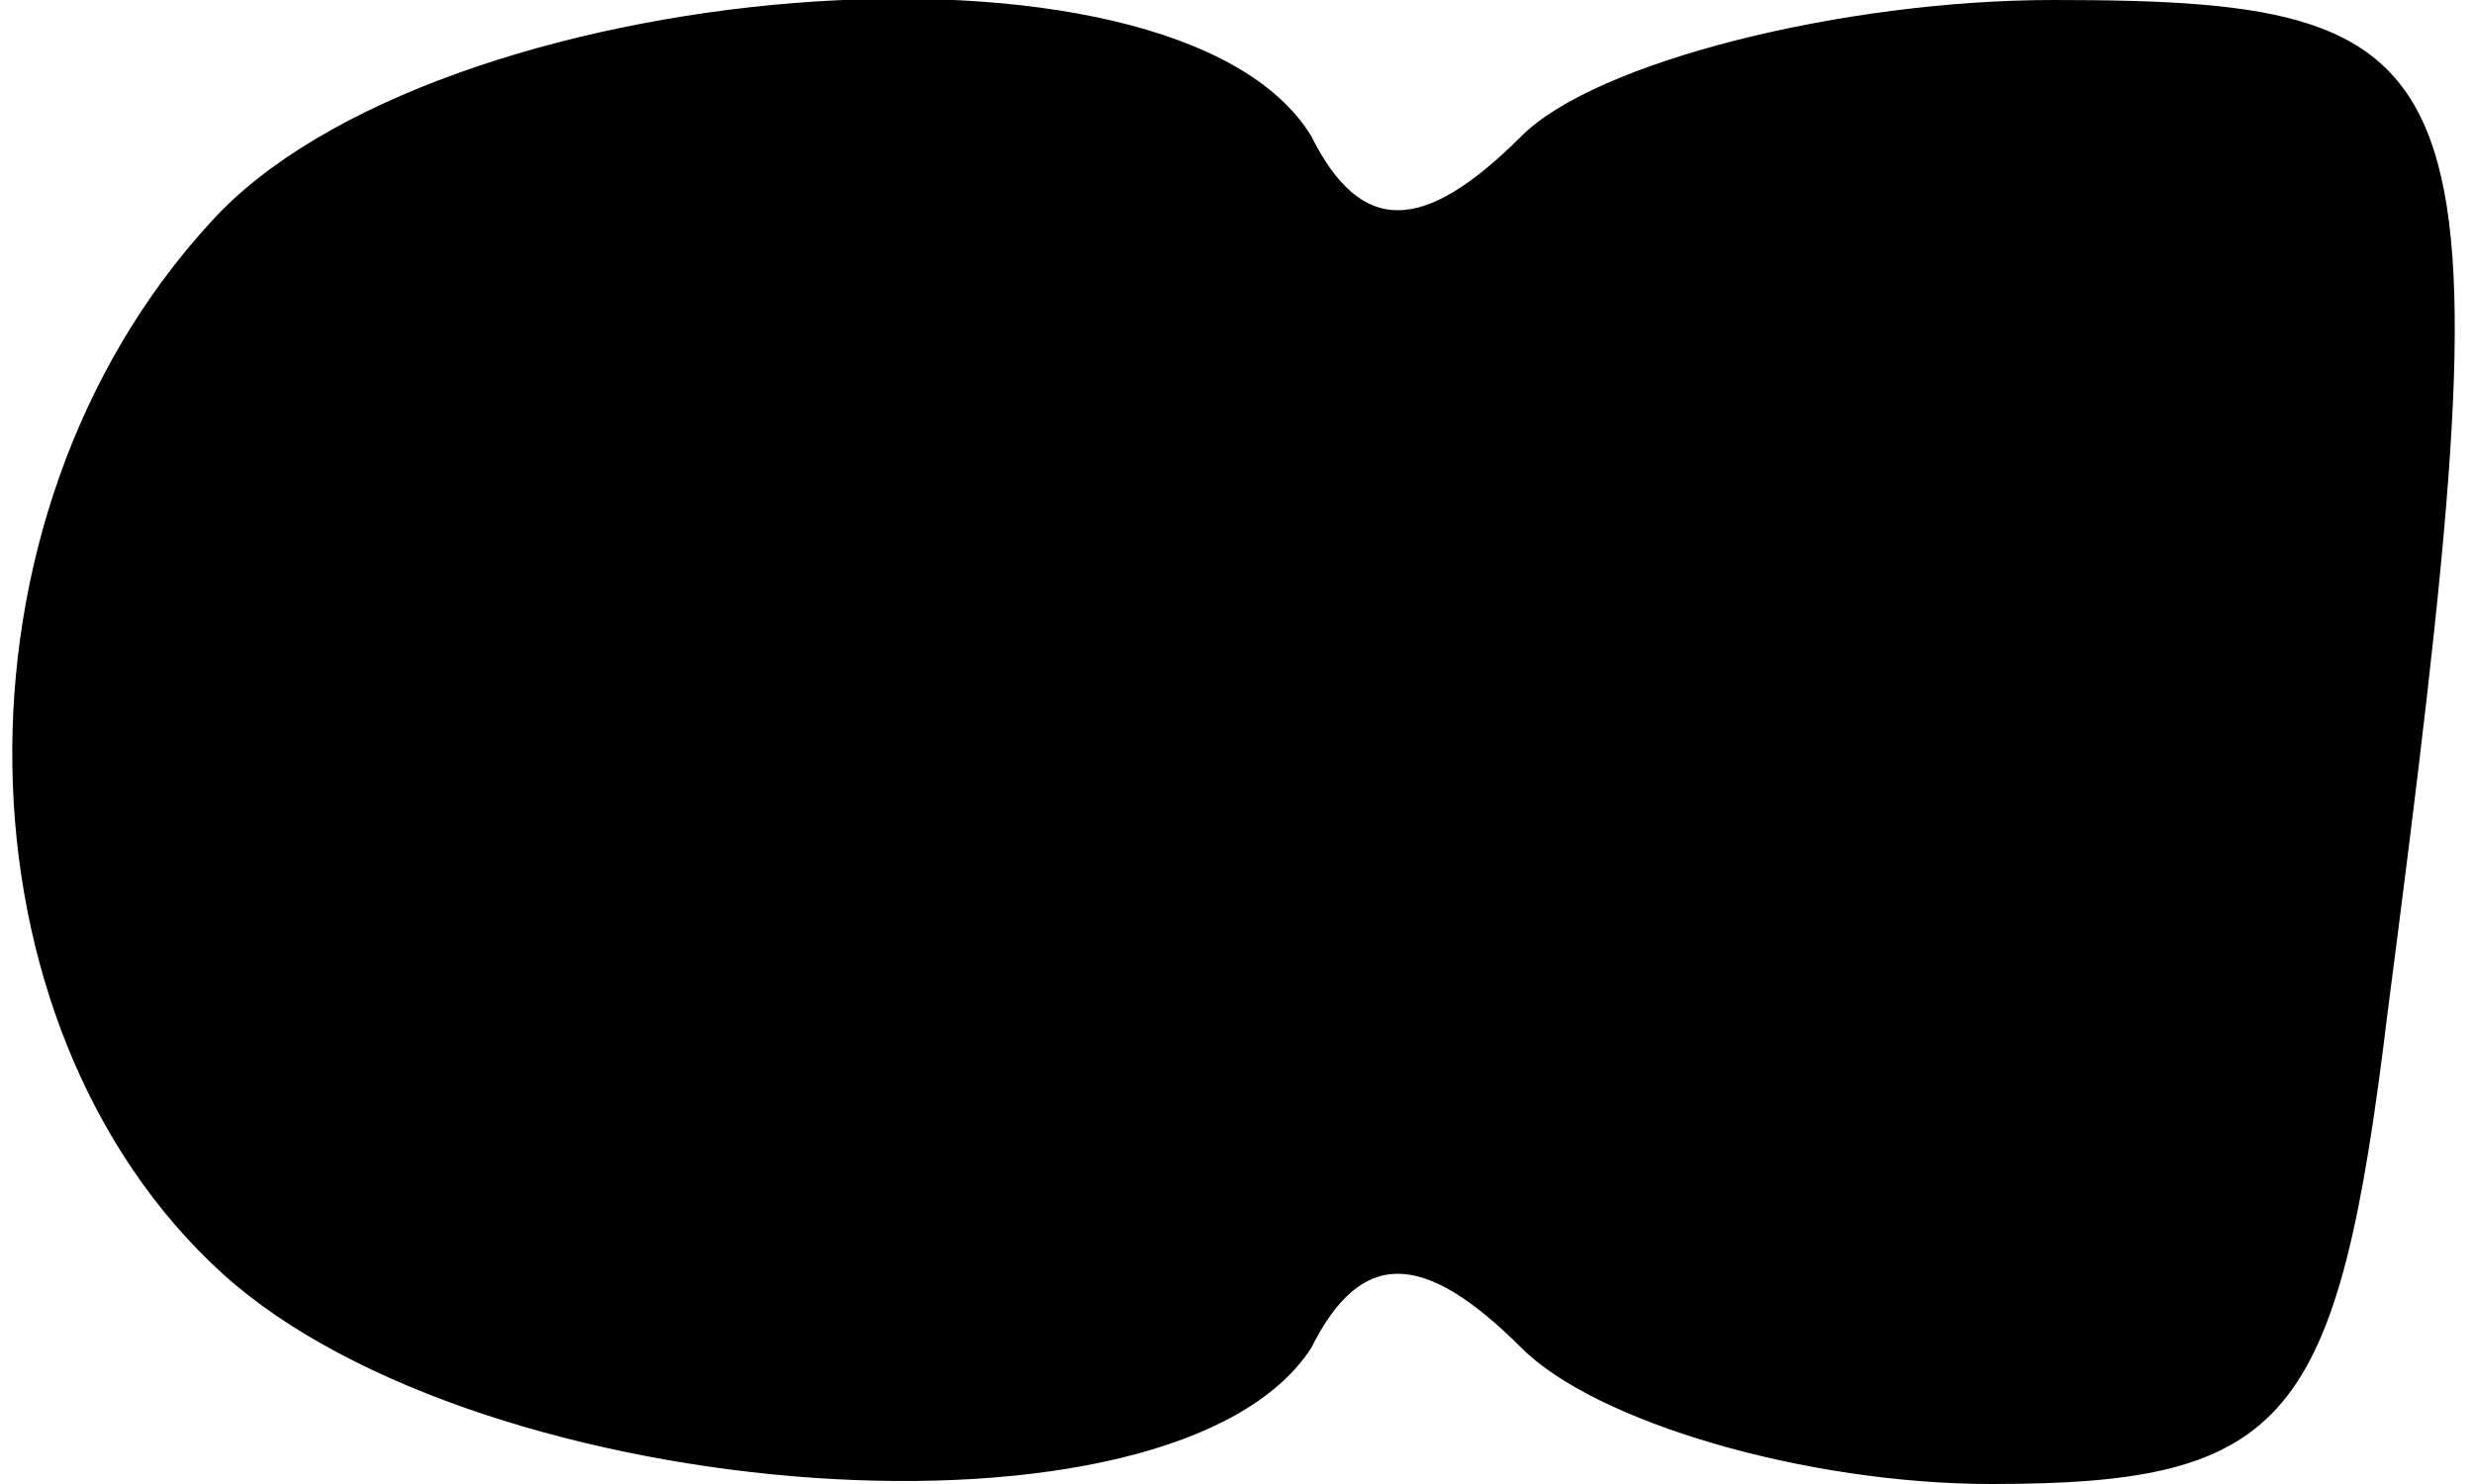 <?xml version="1.0" standalone="no"?>
<!DOCTYPE svg PUBLIC "-//W3C//DTD SVG 20010904//EN"
 "http://www.w3.org/TR/2001/REC-SVG-20010904/DTD/svg10.dtd">
<svg version="1.0" xmlns="http://www.w3.org/2000/svg"
 width="20pt" height="12pt" viewBox="0 0 20 12"
 preserveAspectRatio="xMidYMid meet">
<g transform="translate(0,12) scale(0.1,-0.1)"
fill="#000000" stroke="none">
<path fill="#000000" stroke="none" d="M17 102 c-22 -24 -21 -65 1 -85 21 -19
77 -23 88 -6 4 8 9 8 17 0 6 -6 23 -11 38 -11 24 0 28 5 32 38 10 77 9 82 -27
82 -17 0 -37 -5 -43 -11 -8 -8 -13 -8 -17 0 -11 18 -71 13 -89 -7z"/>
</g>
</svg>

